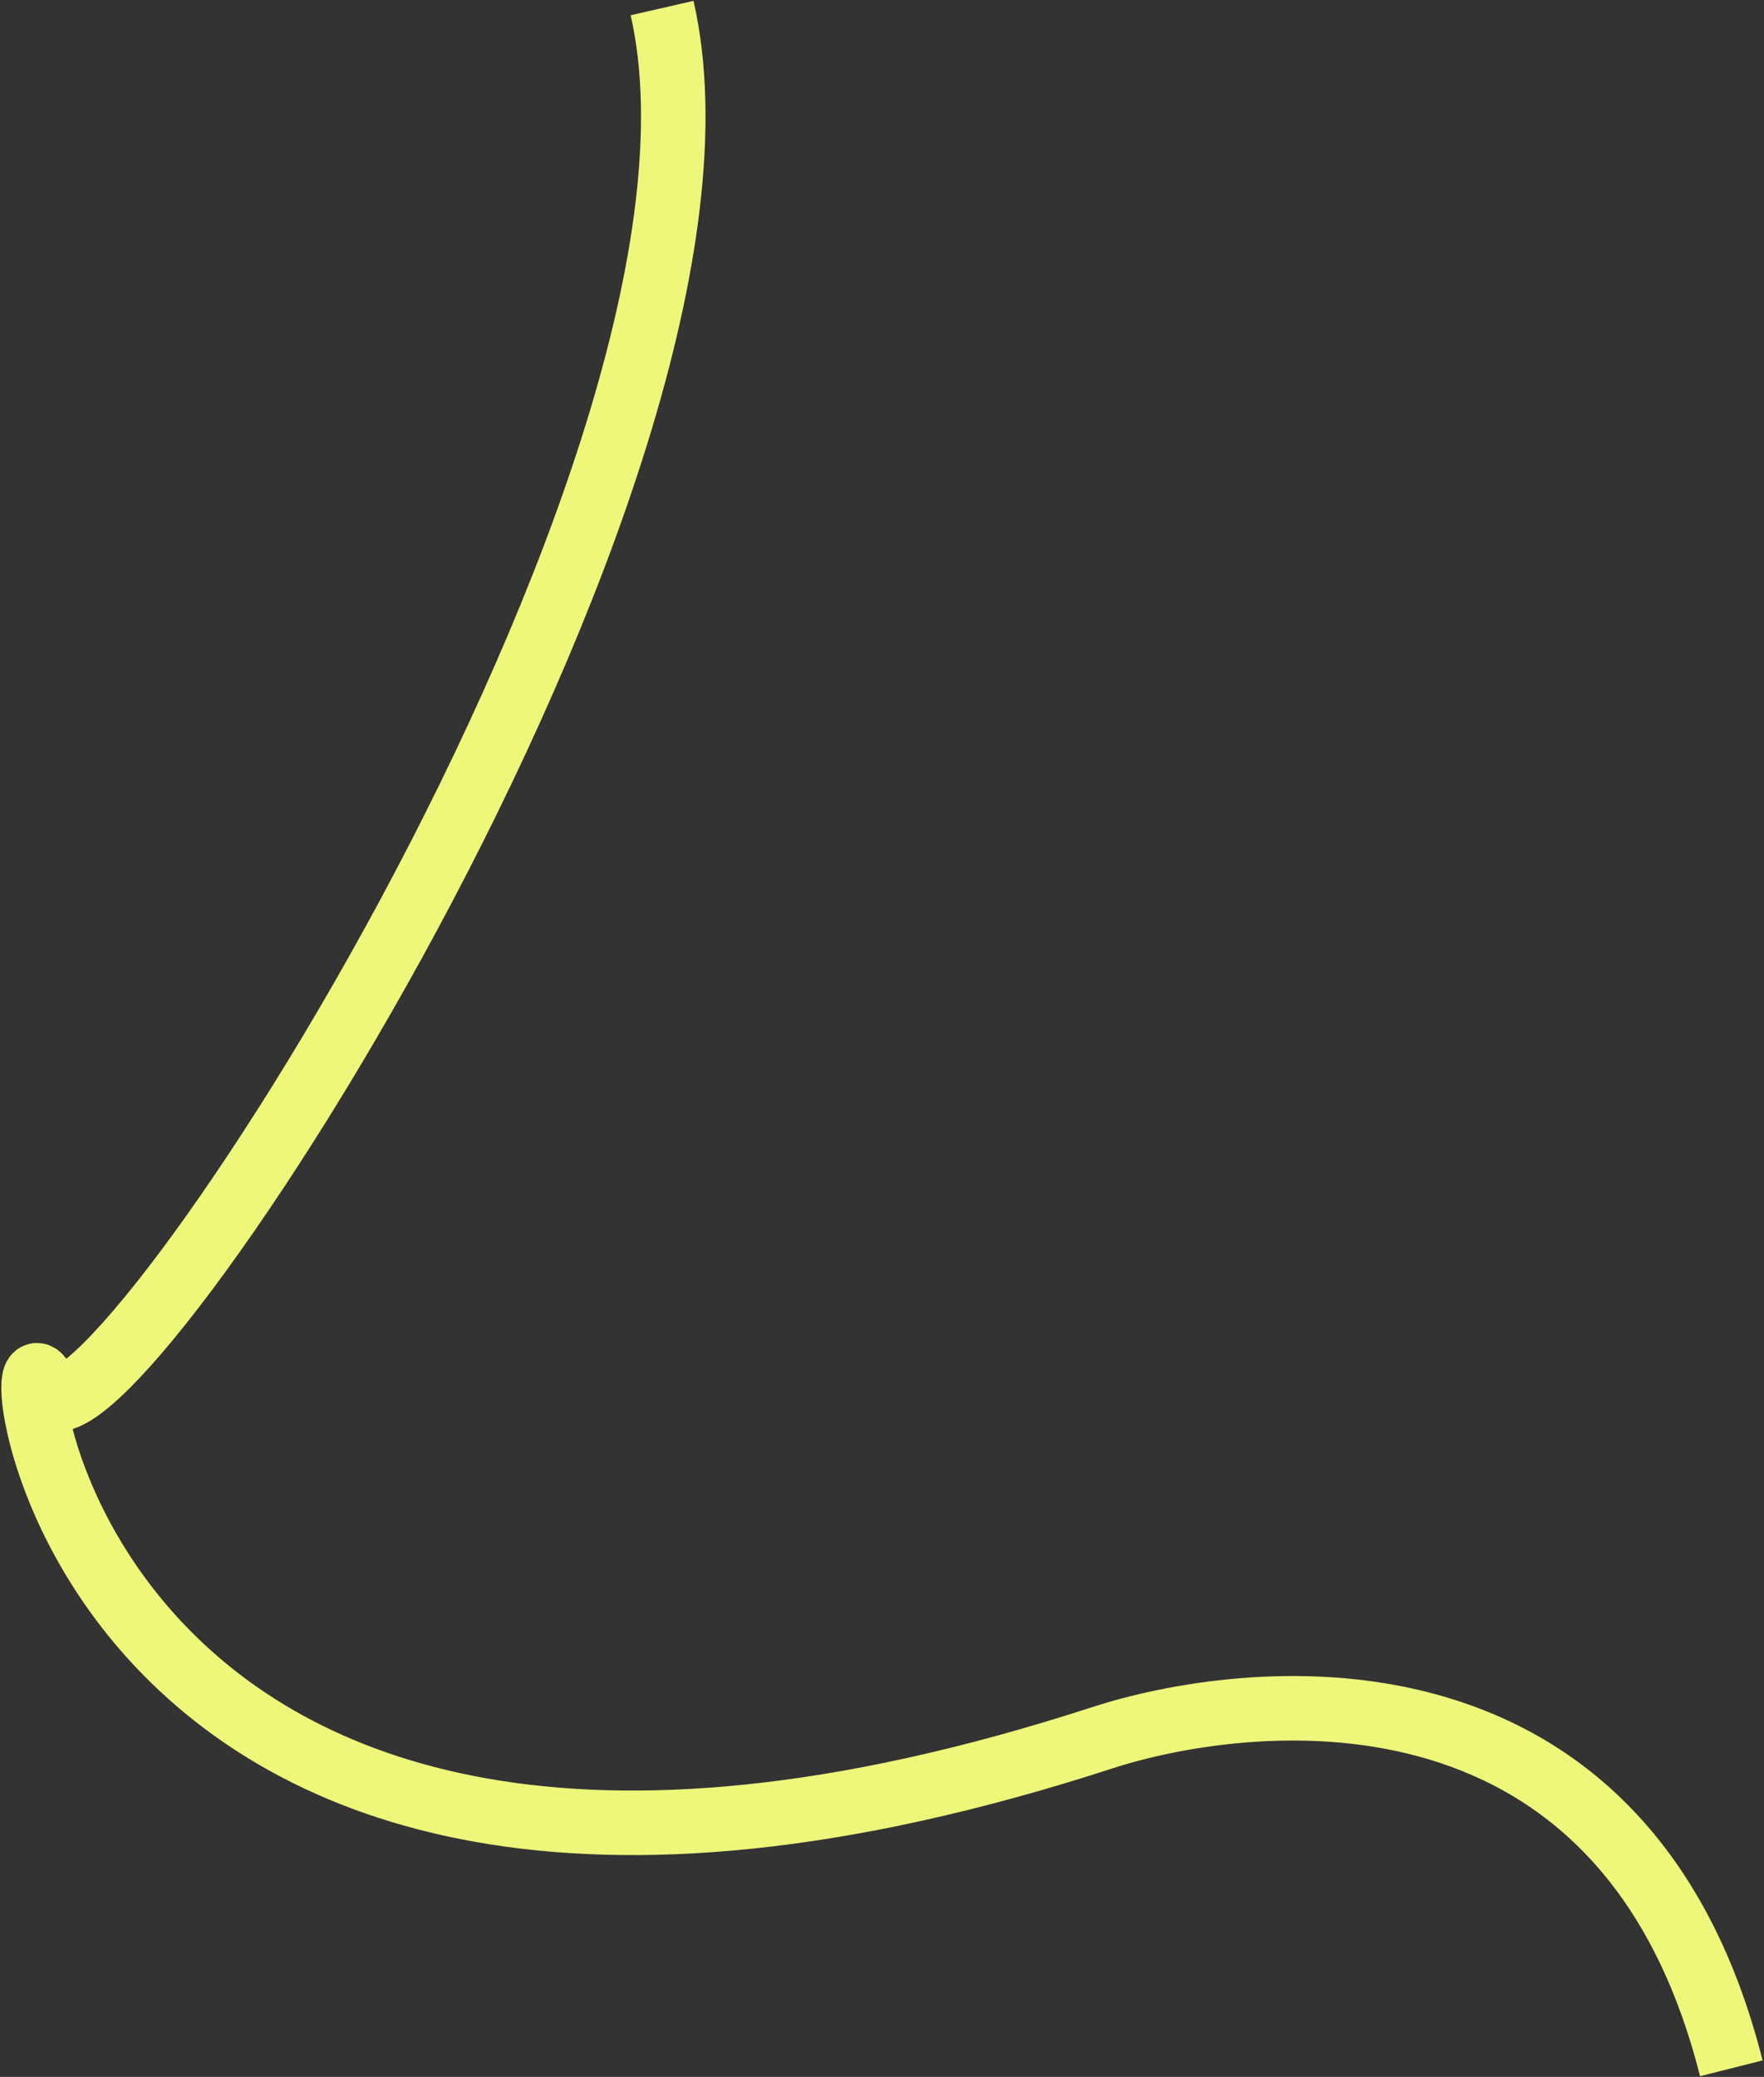 <svg xmlns="http://www.w3.org/2000/svg" xmlns:xlink="http://www.w3.org/1999/xlink" viewBox="0 0 875 1030" width="875" height="1030" preserveAspectRatio="xMidYMid meet" style="width: 100%; height: 100%; transform: translate3d(0px, 0px, 0px); content-visibility: visible;"><rect x="0" y="0" width="875" height="1030" fill="#333333" stroke="none"/><defs><clipPath id="__lottie_element_20"><rect width="875" height="1030" x="0" y="0"></rect></clipPath></defs><g clip-path="url(#__lottie_element_20)"><g transform="matrix(1.333,0,0,1.333,0,0)" opacity="1" style="display: block;"><g opacity="1" transform="matrix(1,0,0,1,0,0)"><g opacity="1" transform="matrix(0.75,0,0,0.75,0,0)"><path stroke-linecap="butt" stroke-linejoin="miter" fill-opacity="0" stroke-miterlimit="4" stroke="rgb(239,247,122)" stroke-opacity="1" stroke-width="32" d=" M328.49,4 C381.18,234.03 42.35,744.98 23,690 C-1.18,621.28 18.4,1033.81 547,862 C613,840.55 805,812 859,1026"></path></g></g></g></g></svg>